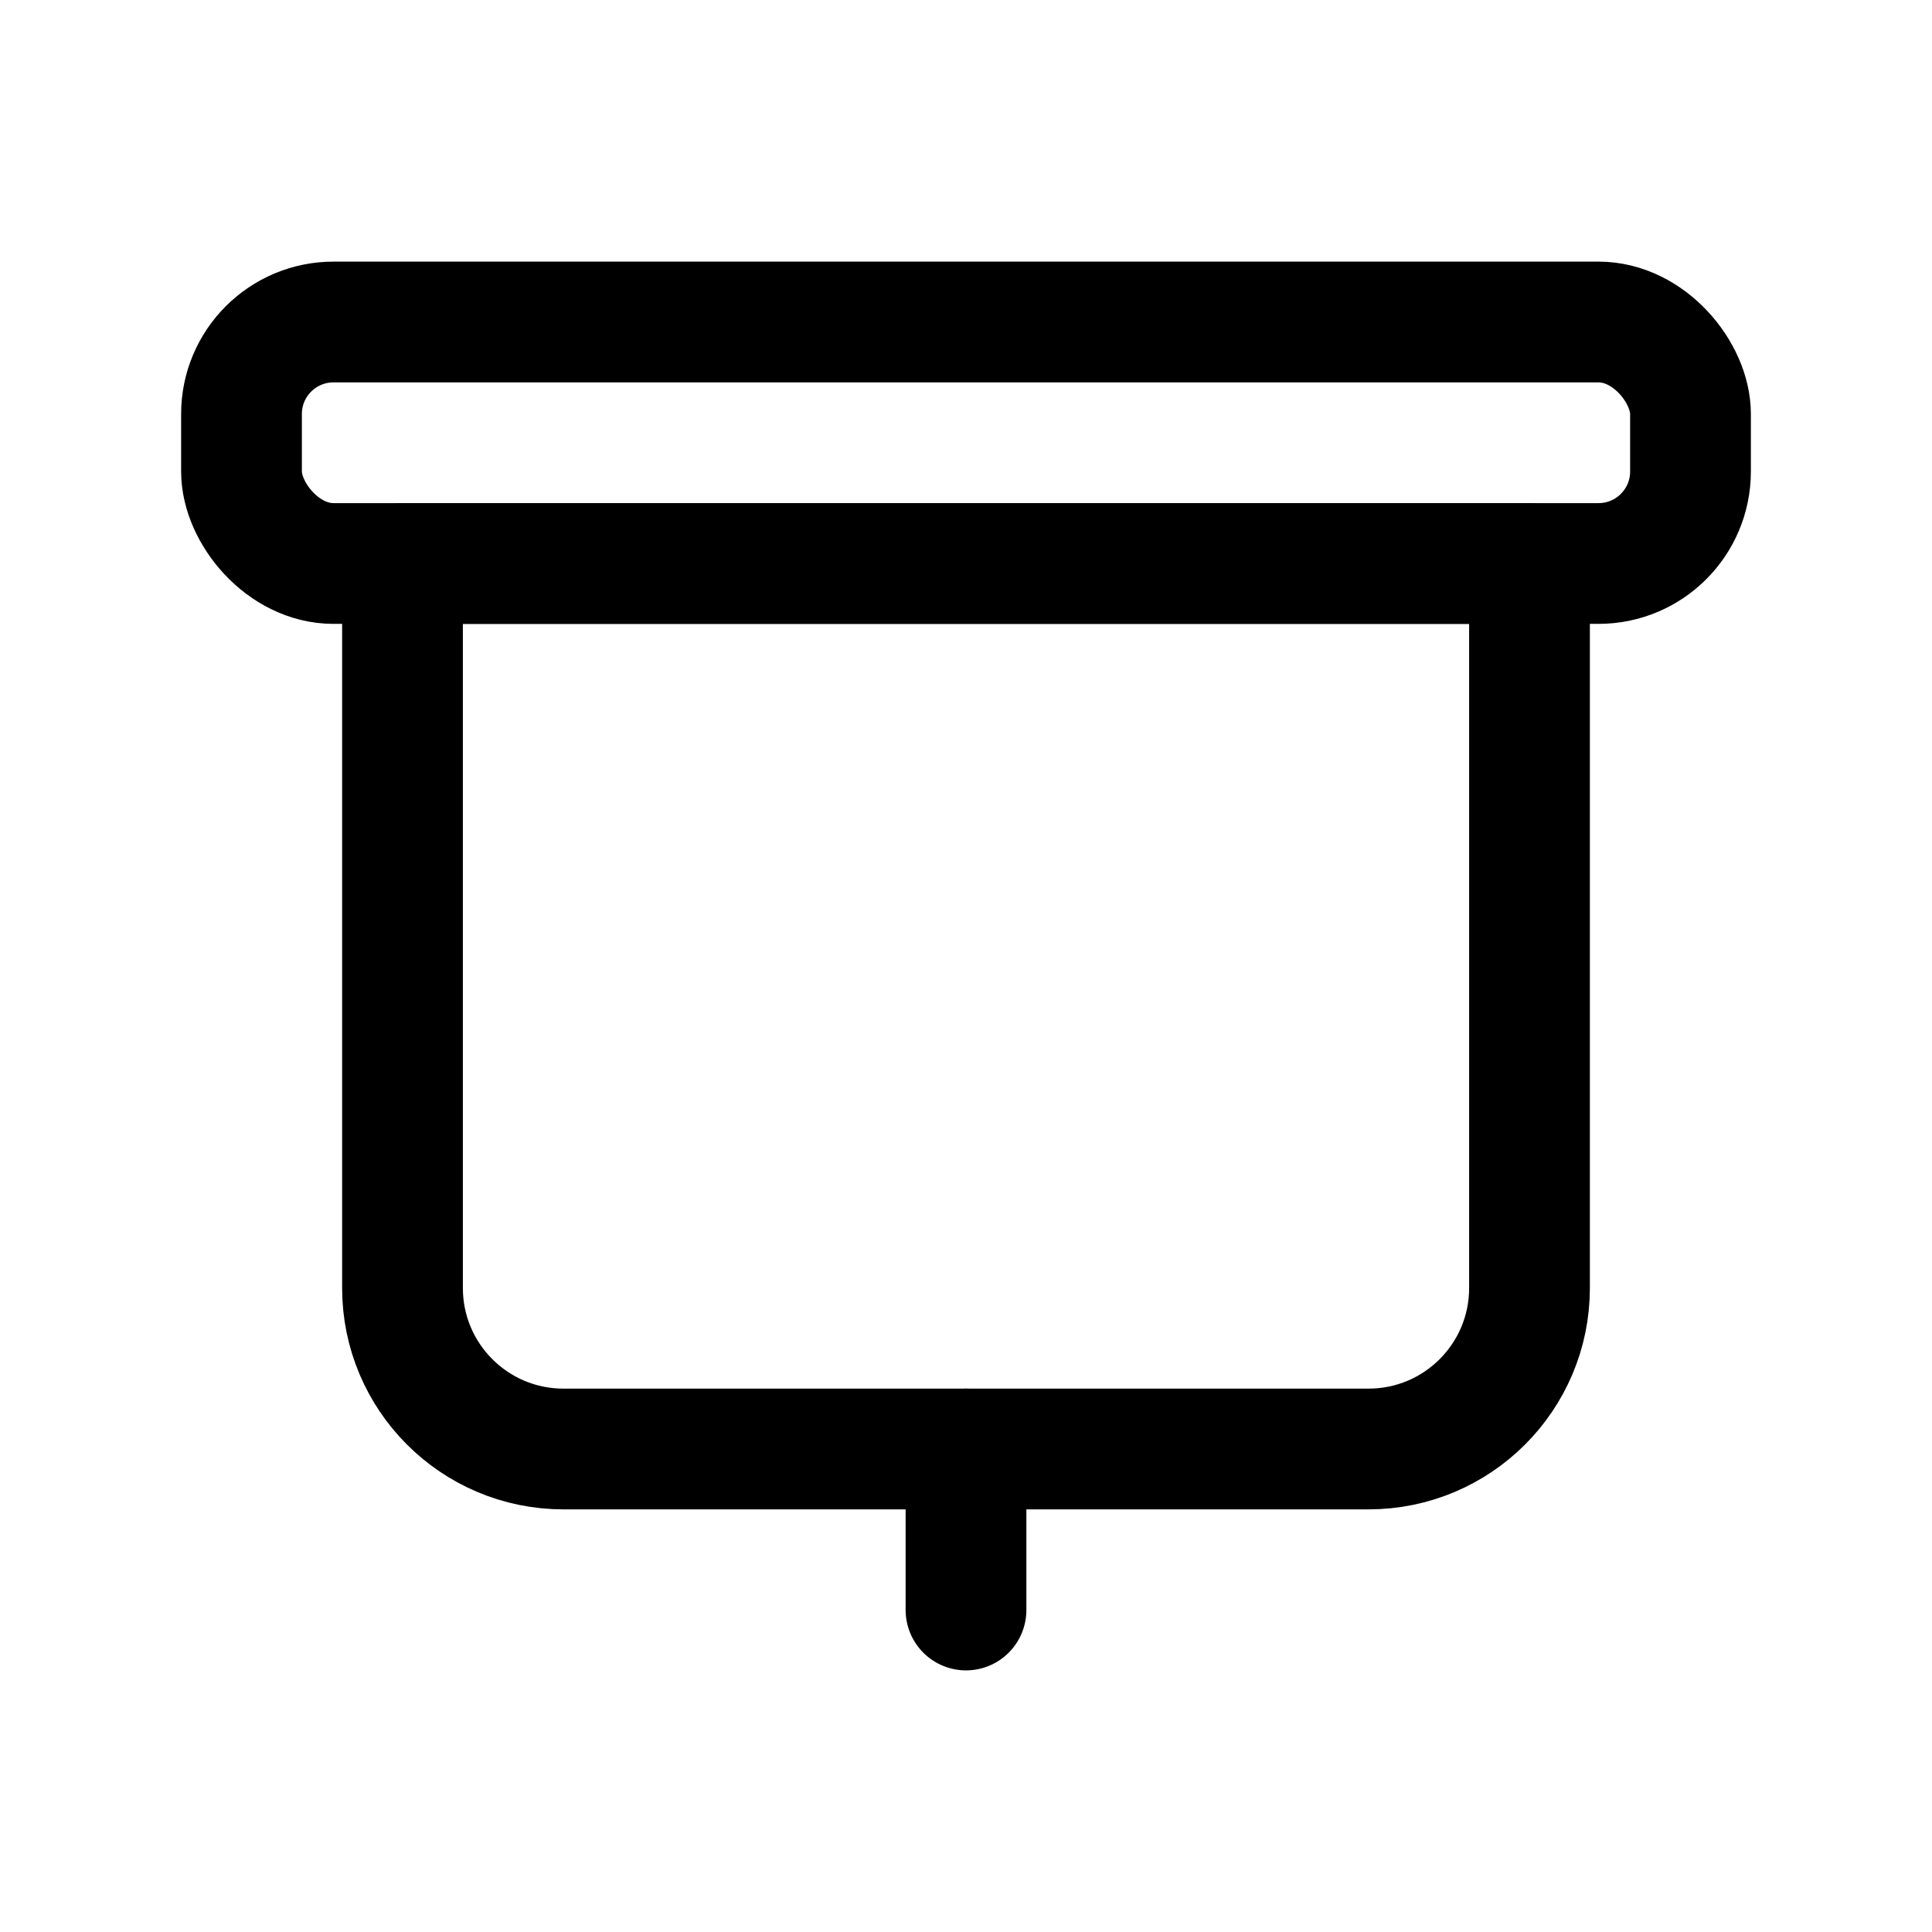 <svg width='24' height='24' viewBox='0 0 24 24' fill='none' xmlns='http://www.w3.org/2000/svg'>
<rect width='24' height='24' fill='white'/>
<path d='M5 7H19V16C19 17.105 18.105 18 17 18H7C5.895 18 5 17.105 5 16V7Z' stroke='black' stroke-width='1.5' stroke-linecap='round' stroke-linejoin='round'/>
<path d='M12 18L12 20' stroke='black' stroke-width='1.5' stroke-linecap='round'/>
<rect x='3' y='4' width='18' height='3' rx='1.143' stroke='black' stroke-width='1.5' stroke-linecap='round' stroke-linejoin='round'/>
</svg>
